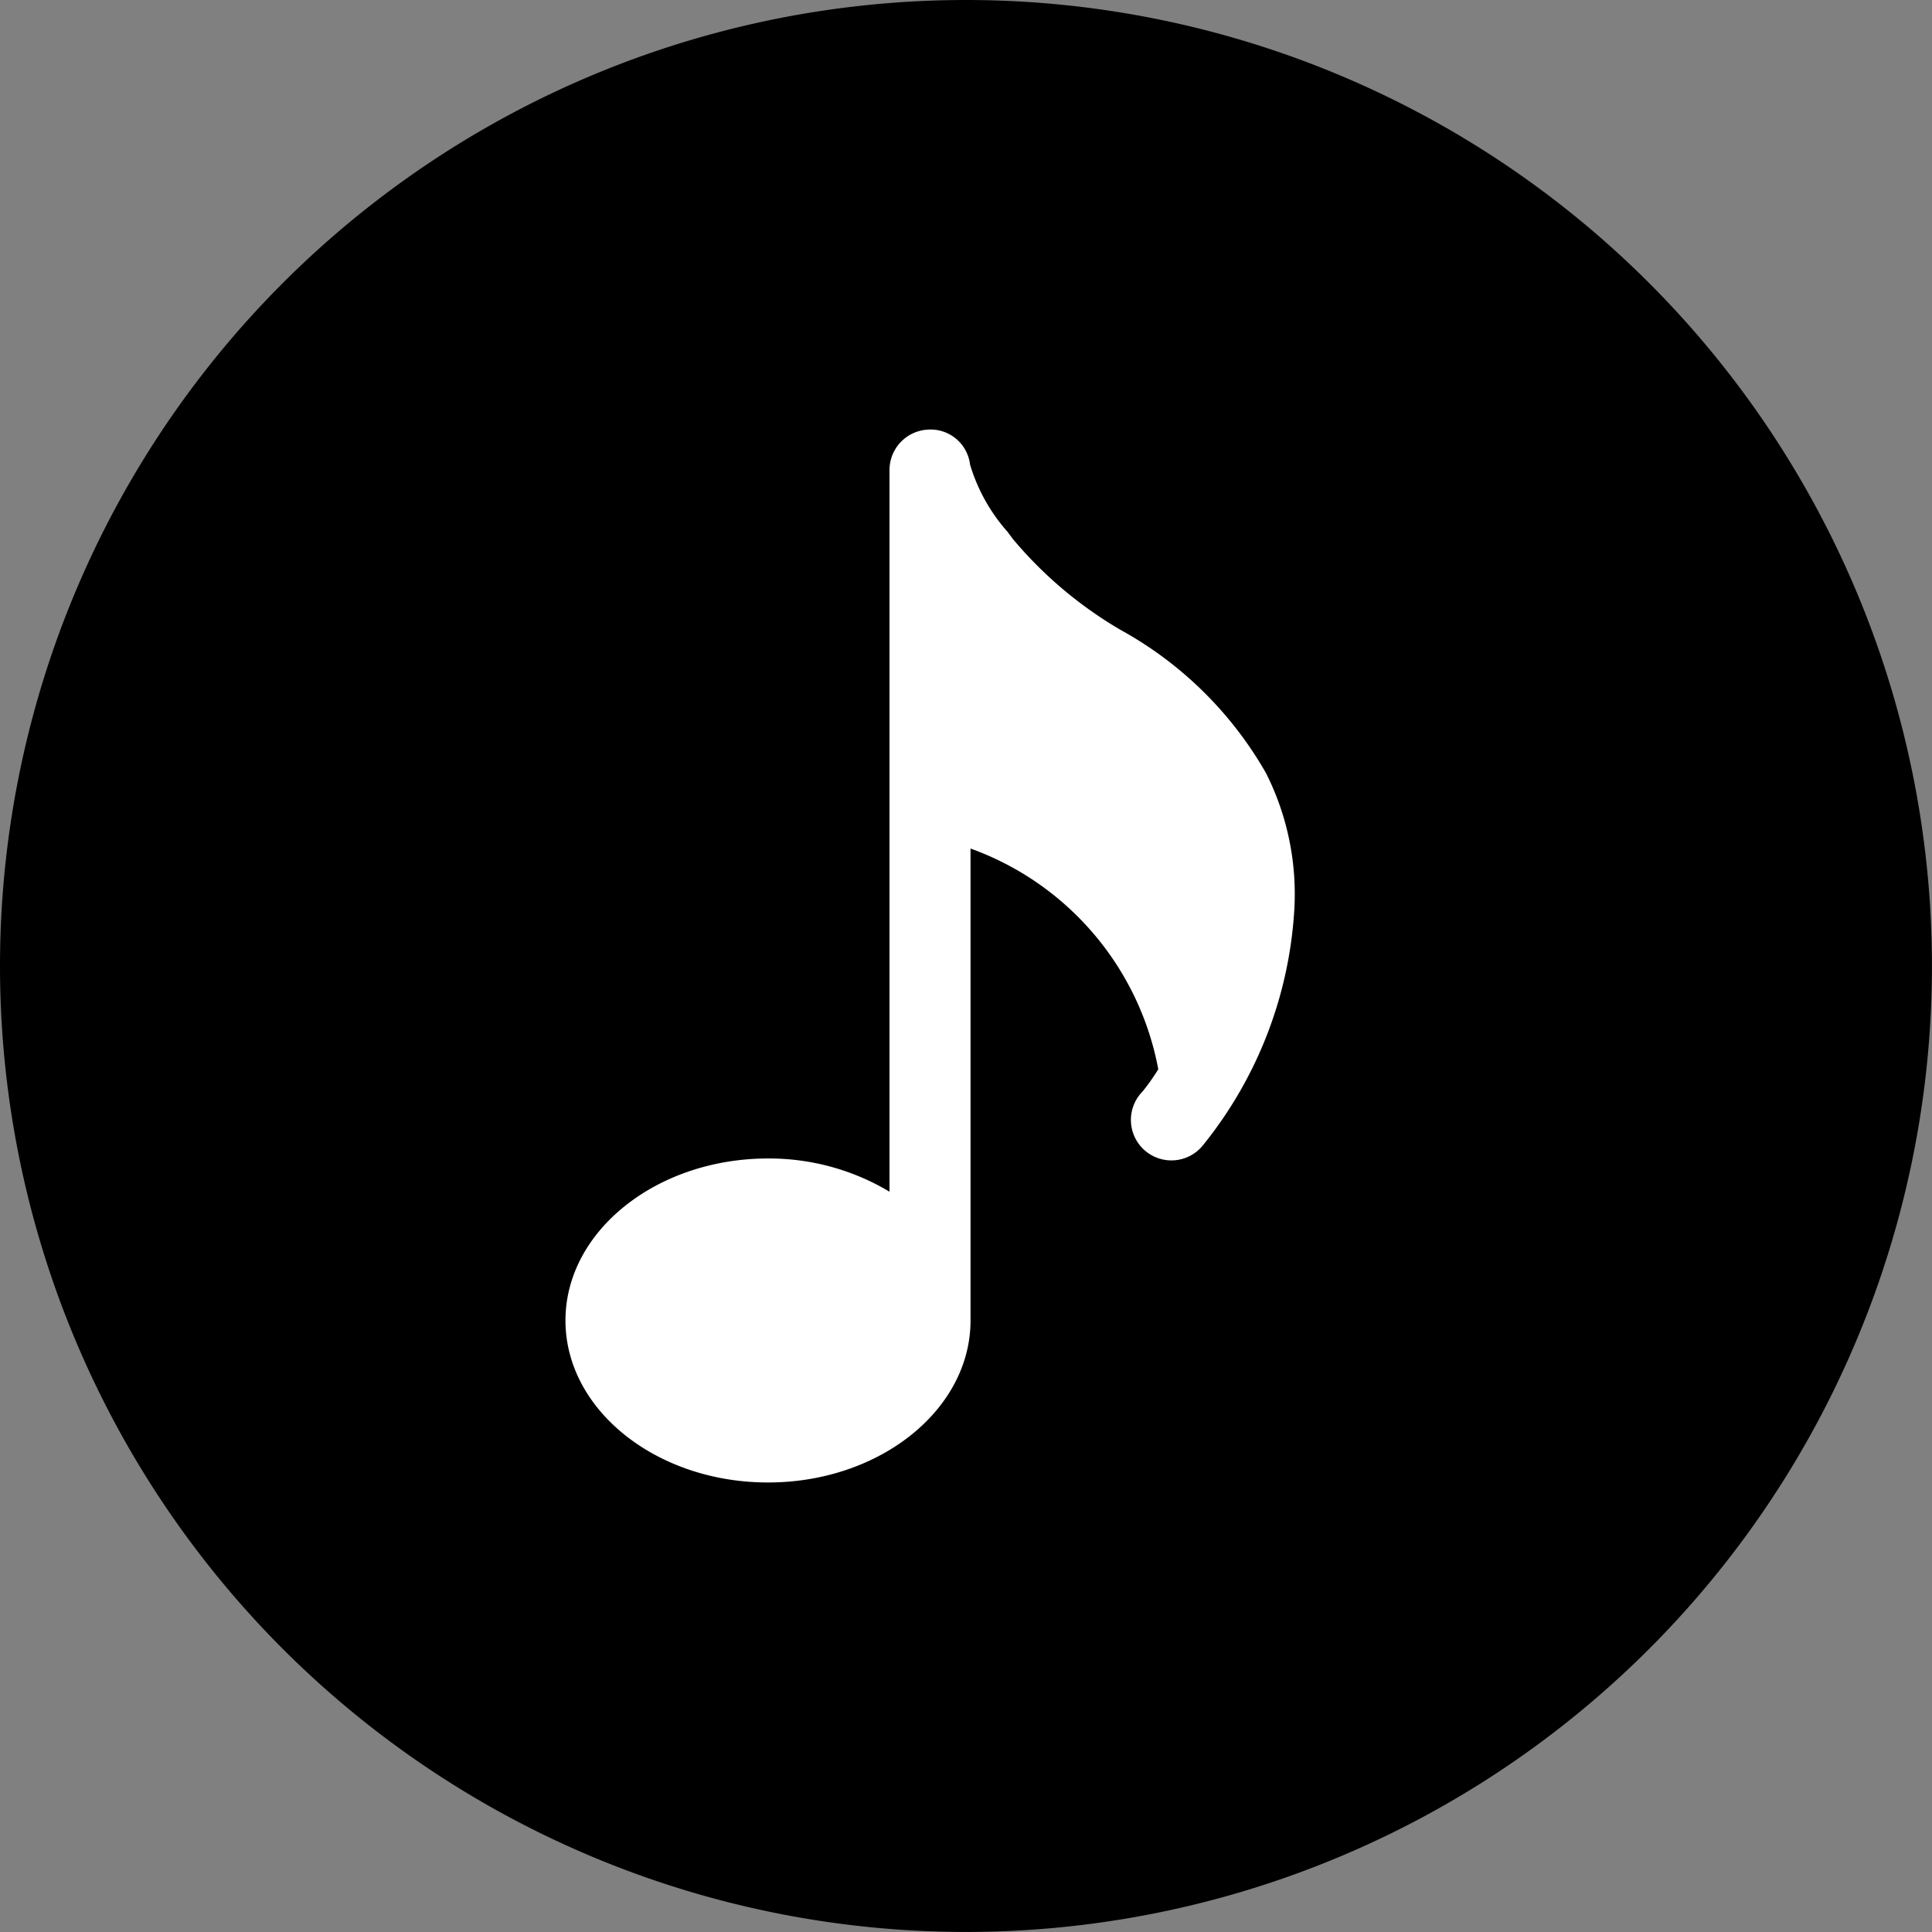 <svg id="グループ_878" data-name="グループ 878" xmlns="http://www.w3.org/2000/svg" width="39.893" height="39.893" viewBox="0 0 39.893 39.893">
  <rect x="0" y="0" width="39.893" height="39.893" fill="#808080" stroke="none"/>
  <g id="icon" transform="translate(0 0)">
    <path id="パス_1740" data-name="パス 1740" d="M19.946,0A19.946,19.946,0,1,1,0,19.946,19.946,19.946,0,0,1,19.946,0Z"/>
    <g id="playlist" transform="translate(11.676 8.871)">
      <path id="パス_53" data-name="パス 53" d="M174.467,23.189a7.778,7.778,0,0,0-3.011-2.964,8.474,8.474,0,0,1-2.223-1.88l-.105-.142a3.681,3.681,0,0,1-.774-1.388.82.82,0,0,0-.885-.721.836.836,0,0,0-.778.835v14.9a4.839,4.839,0,0,0-2.509-.686c-2.3,0-4.182,1.5-4.182,3.345s1.877,3.345,4.182,3.345,4.182-1.5,4.182-3.345V24.743a6.021,6.021,0,0,1,3.877,4.558,4.525,4.525,0,0,1-.323.457.836.836,0,1,0,1.255,1.1,8.537,8.537,0,0,0,1.88-4.914A5.551,5.551,0,0,0,174.467,23.189Z" transform="translate(-160 -16.093)" fill="#fff"/>
    </g>
  </g>
</svg>
